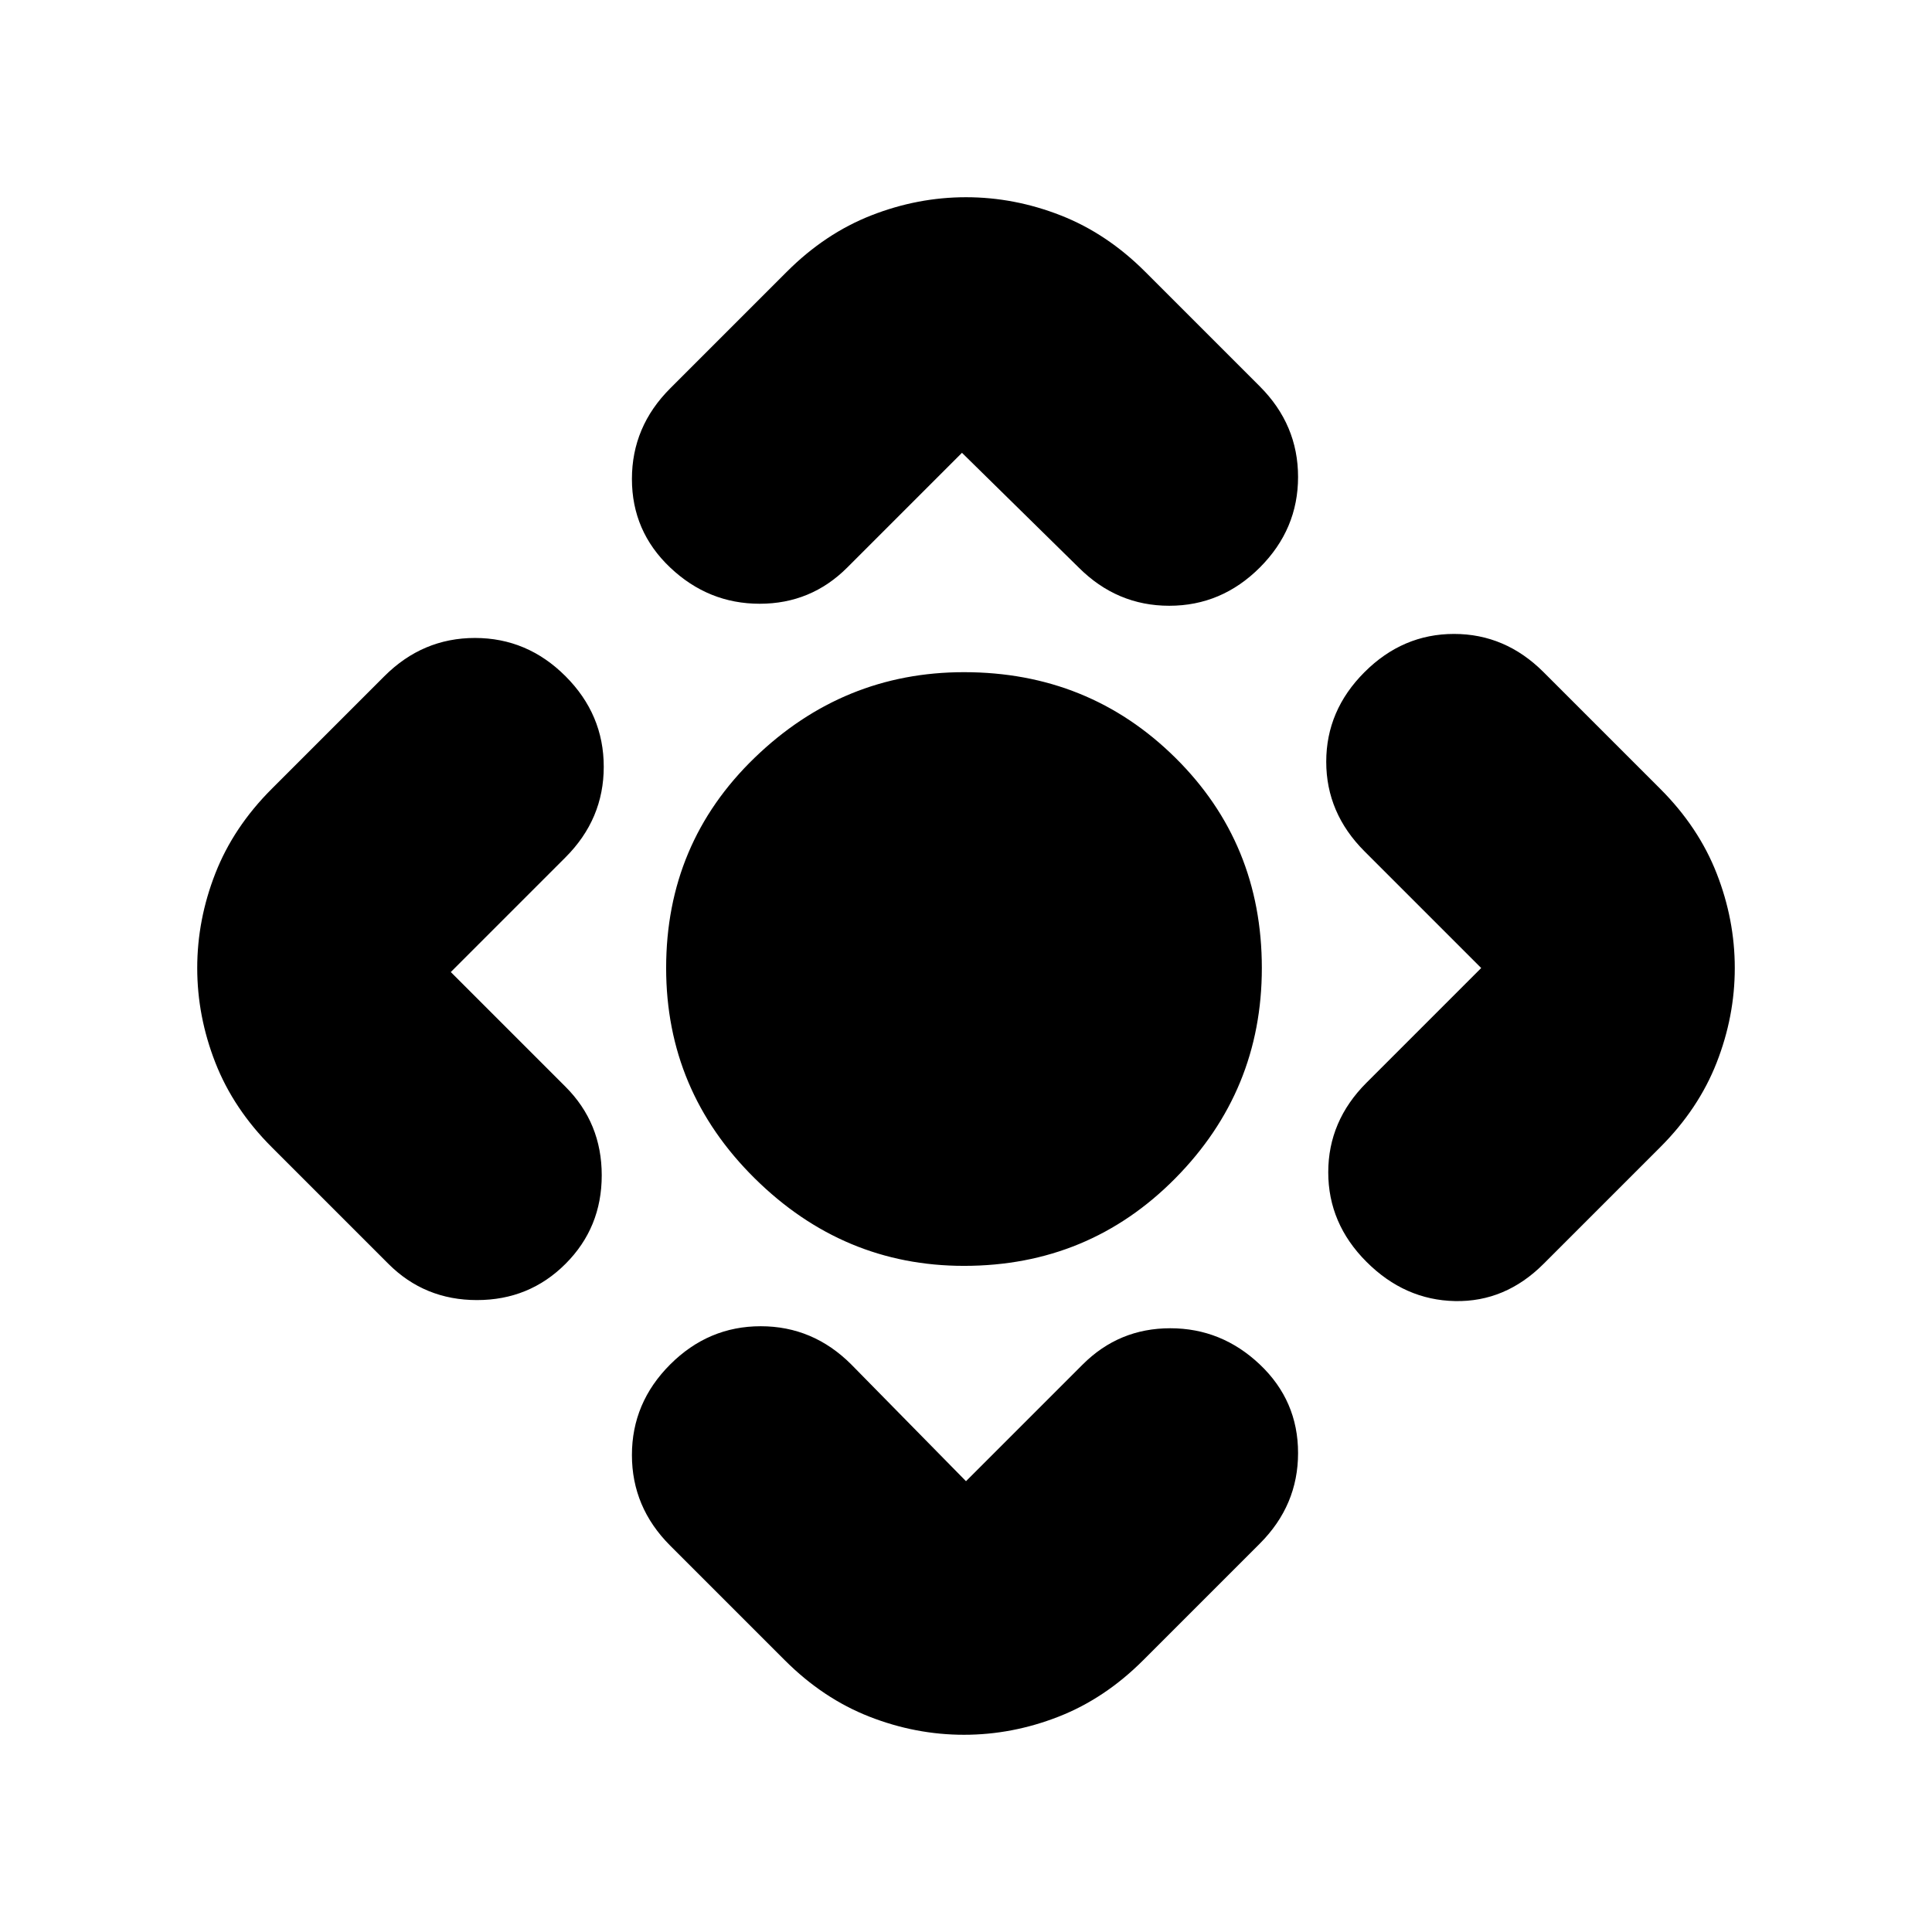<svg xmlns="http://www.w3.org/2000/svg" height="24" viewBox="0 -960 960 960" width="24"><path d="M479-331q-60 0-104-43.5T331-479q0-62 44-104.5T479-626q62 0 105 42.5T627-479q0 61-43 104.5T479-331Zm-89 196-57-57q-19-19-19-45t19-45q19-19 45-19t45 19l57 58 58-58q18-18 43.5-18t44.5 18q19 18 19 44t-19 45l-58 58q-19 19-42 28t-47 9q-24 0-47-9t-42-28ZM193-332l-58-58q-19-19-28-42t-9-47q0-24 9-47t28-42l56-56q19-19 45-19t45 19q19 19 19 45t-19 45l-57 57 57 57q18 18 18 44t-18 44q-18 18-44 18t-44-18Zm140-435 58-58q19-19 42-28t47-9q24 0 47 9t42 28l57 57q19 19 19 45t-19 45q-19 19-45 19t-45-19l-58-57-57 57q-18 18-43.5 18T333-678q-19-18-19-44t19-45Zm346 345 57-57-58-58q-19-19-19-44.5t19-44.5q19-19 44.5-19t44.5 19l58 58q19 19 28 42t9 47q0 24-9 47t-28 42l-58 58q-19 19-44 18.5T679-333q-19-19-19-44.5t19-44.5Z"/></svg>